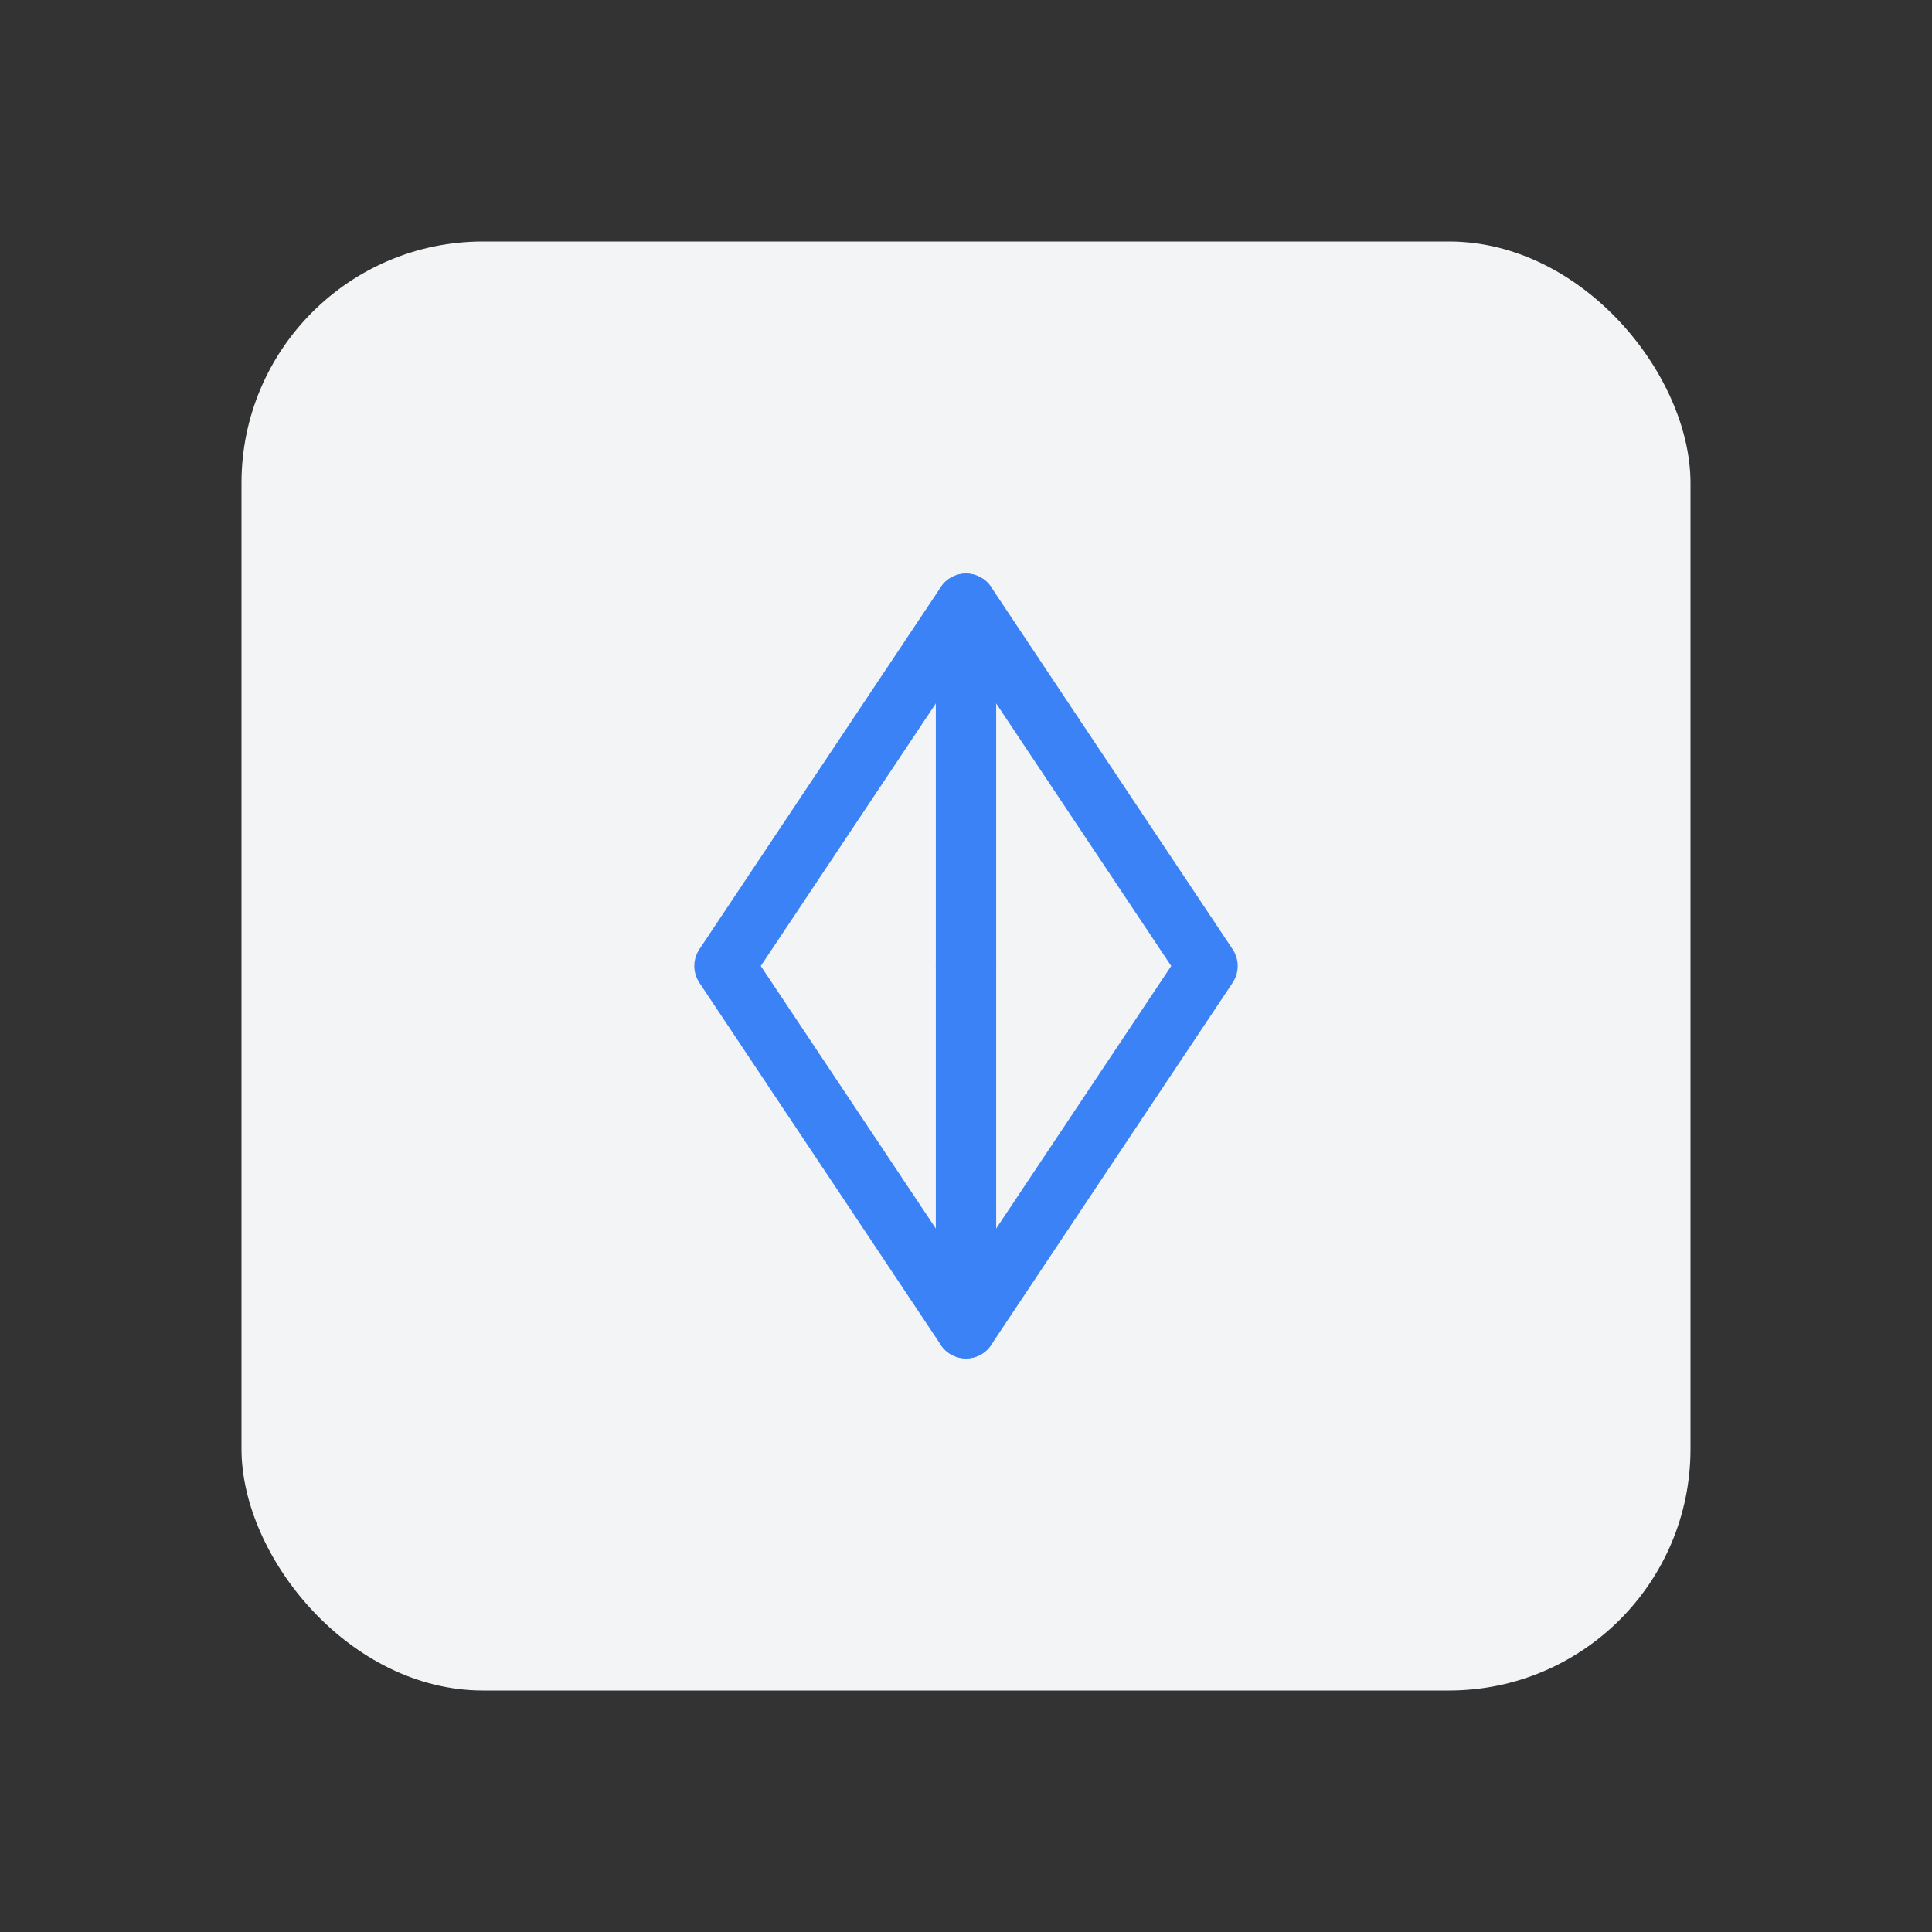 <?xml version="1.0" encoding="UTF-8"?>
<svg width="64" height="64" viewBox="0 0 64 64" fill="none" xmlns="http://www.w3.org/2000/svg">
  <rect x="0" y="0" width="64" height="64" fill="#333333" stroke="none"/>
  <rect x="8" y="8" width="48" height="48" rx="8" fill="#F3F4F6"/>
  <path d="M32 20L40 32L32 44L24 32L32 20Z" stroke="#3B82F6" stroke-width="2" stroke-linecap="round" stroke-linejoin="round"/>
  <path d="M32 20V32" stroke="#3B82F6" stroke-width="2" stroke-linecap="round"/>
  <path d="M32 32V44" stroke="#3B82F6" stroke-width="2" stroke-linecap="round"/>
</svg> 